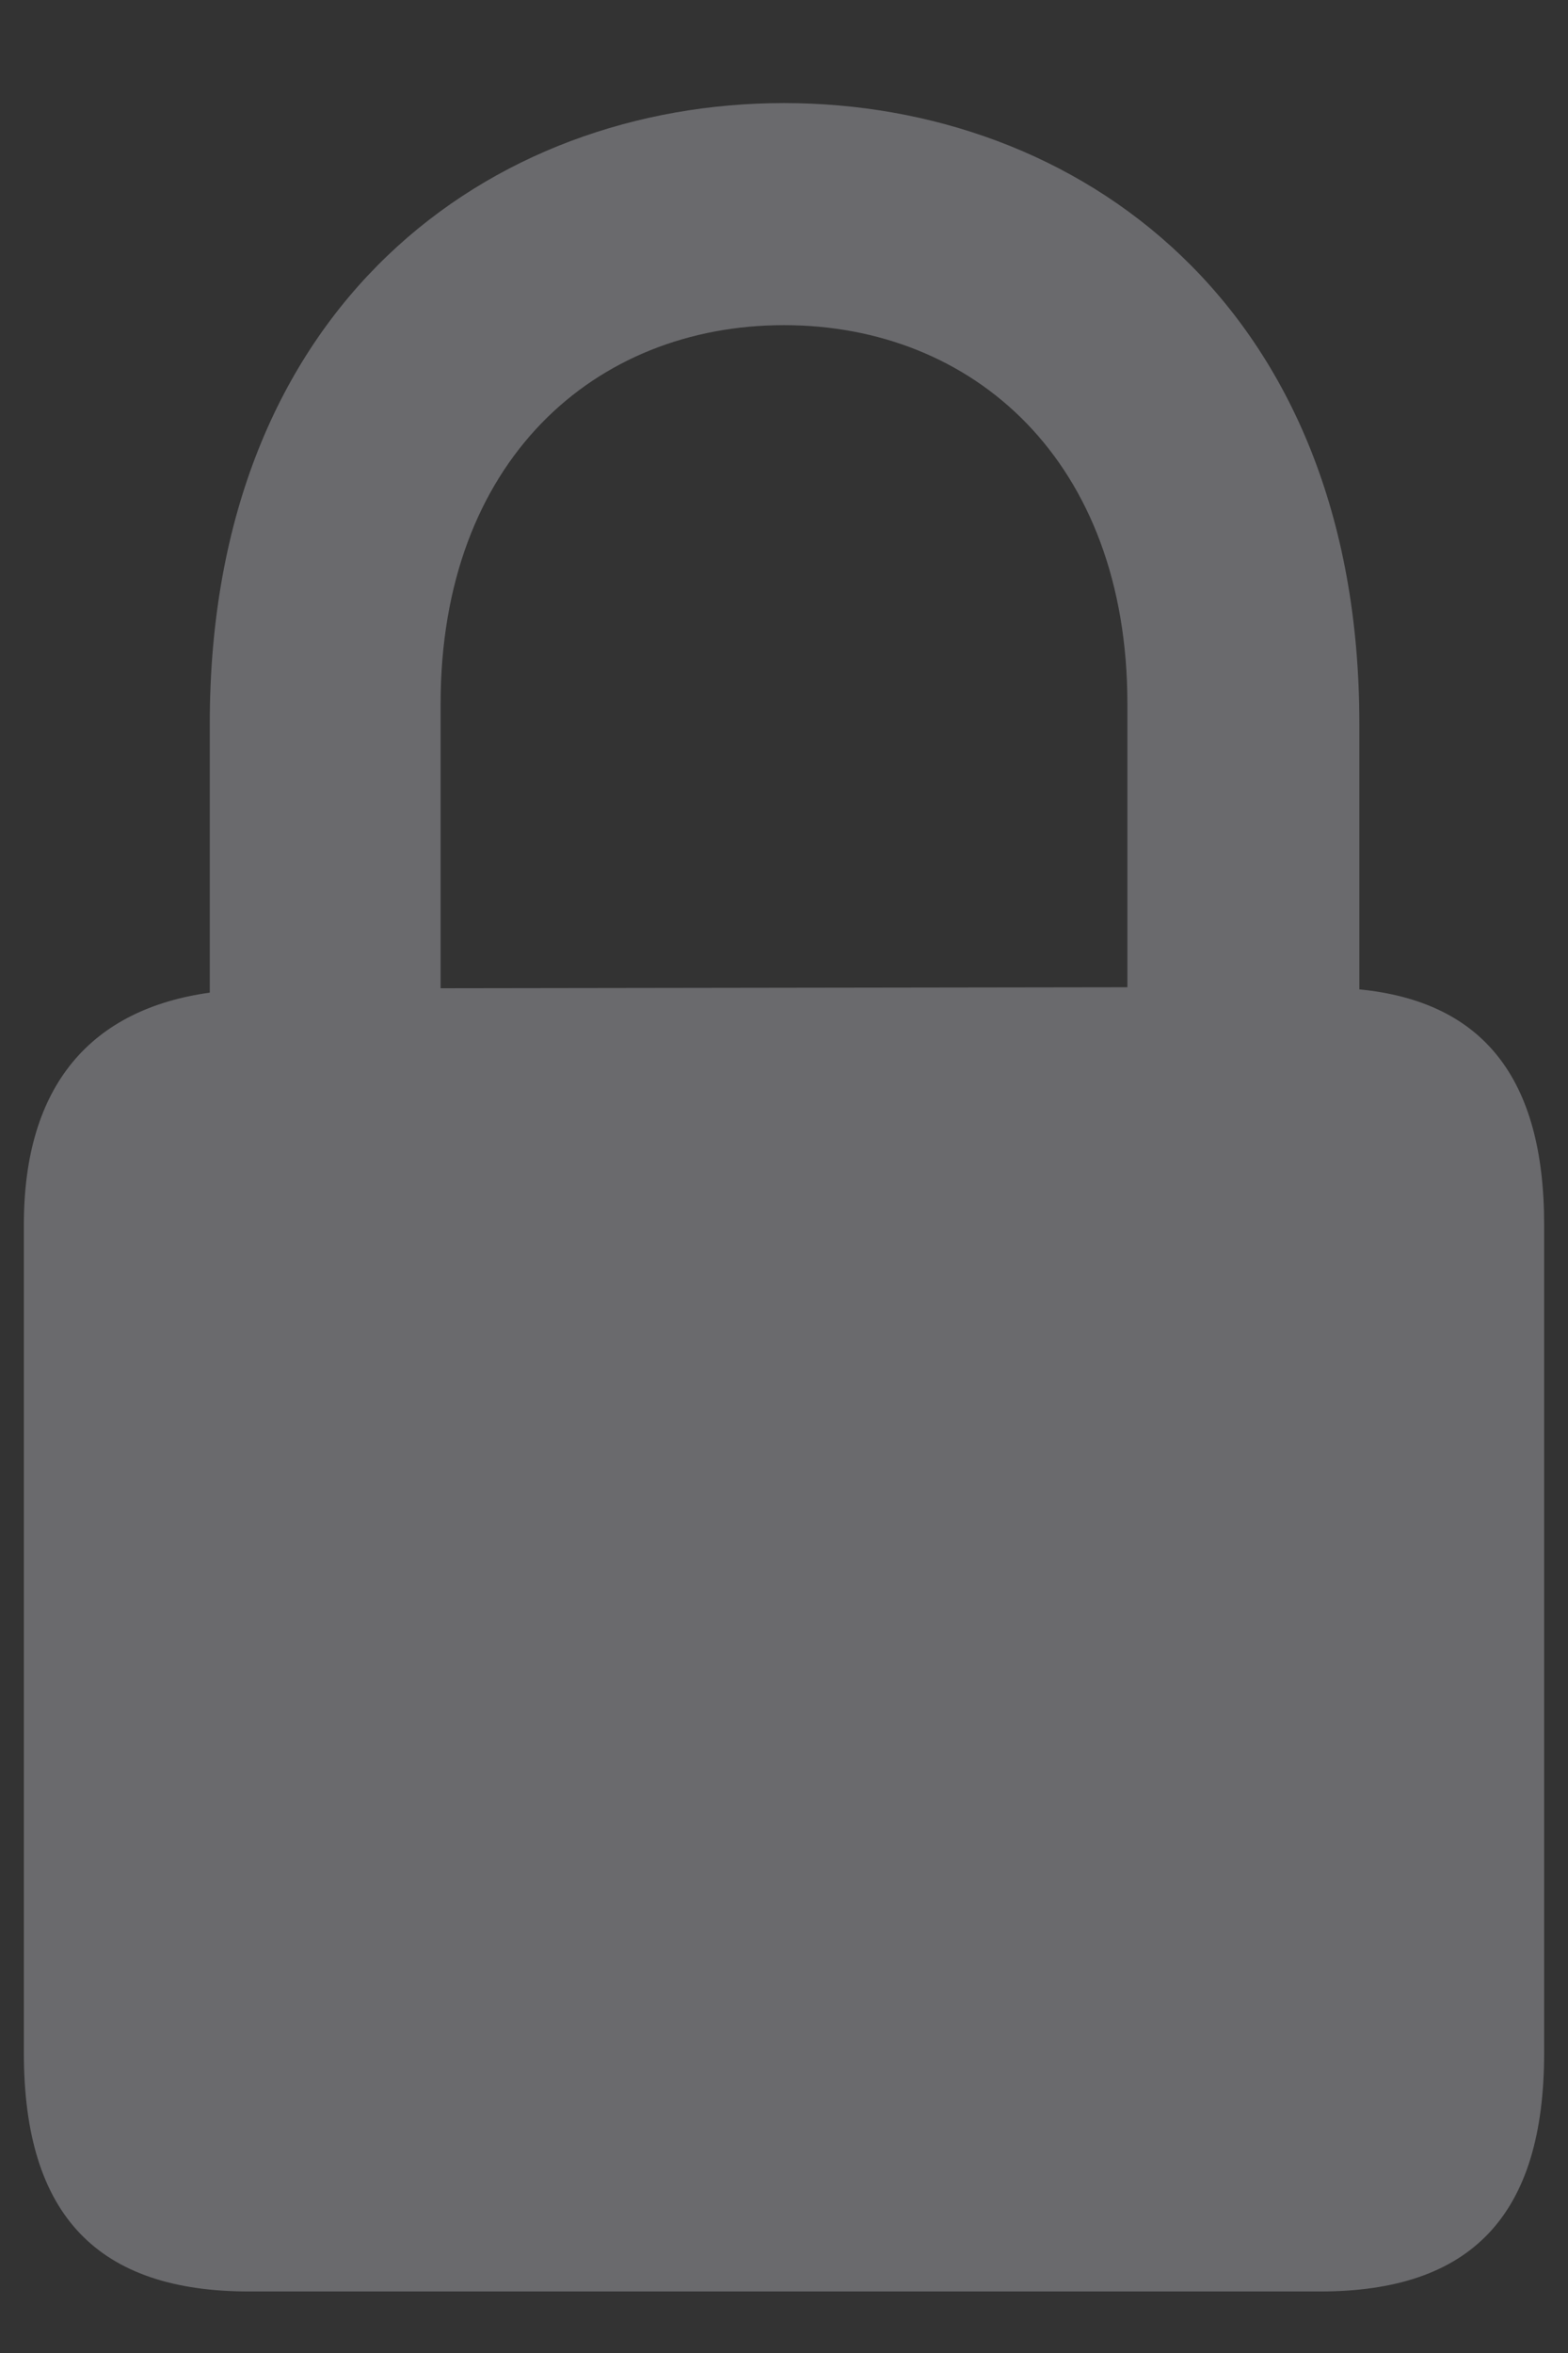 <svg width="14" height="21" viewBox="0 0 14 21" fill="none" xmlns="http://www.w3.org/2000/svg">
<rect x="0" y="0" width="14" height="21" fill="#333333" stroke="none"/>
<path d="M2.225 20.451H11.785C13.133 20.451 13.787 19.777 13.787 18.322V10.93C13.787 9.621 13.24 8.938 12.137 8.83V6.457C12.137 2.717 9.617 0.92 7 0.92C4.383 0.92 1.873 2.717 1.873 6.457V8.859C0.818 9.006 0.213 9.68 0.213 10.93V18.322C0.213 19.777 0.877 20.451 2.225 20.451ZM3.934 6.281C3.934 4.113 5.311 2.902 7 2.902C8.689 2.902 10.066 4.113 10.066 6.281V8.811L3.934 8.82V6.281Z" fill="#EBEBF5" fill-opacity="0.3"/>
</svg>
